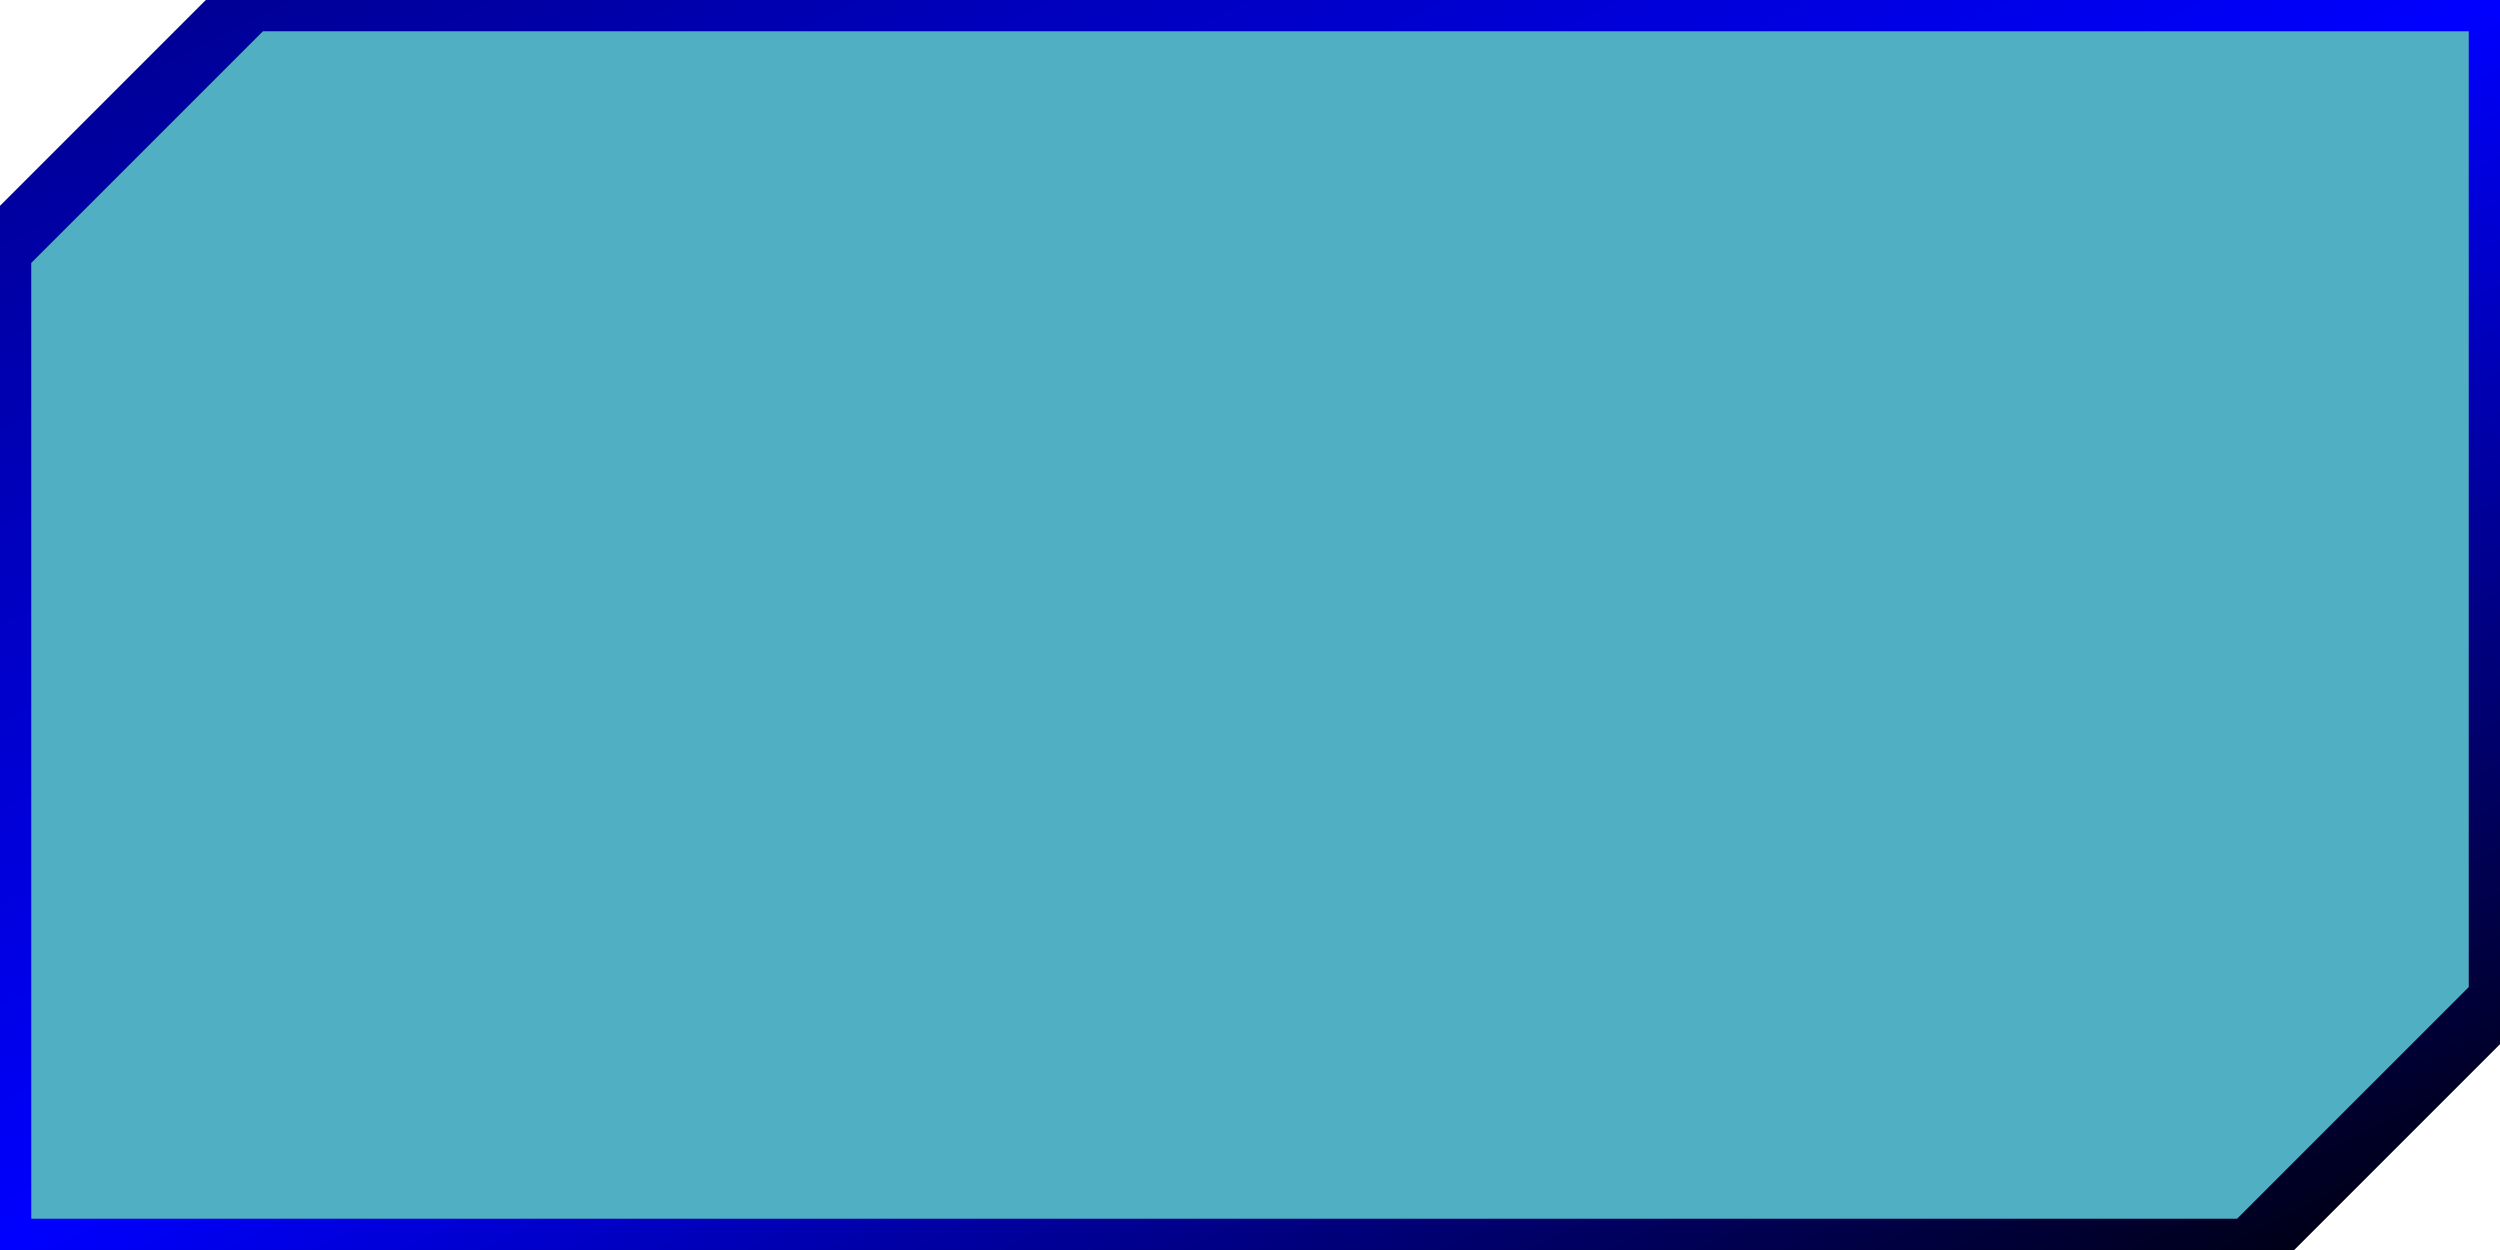 <svg width="100%" height="100%" viewBox="0 0 200 100" xmlns="http://www.w3.org/2000/svg" preserveAspectRatio="none">
  <!-- Define the gradient -->
  <defs>
    <linearGradient id="gradient-border" x1="0%" y1="0%" x2="100%" y2="100%">
      <stop offset="0%" style="stop-color:darkblue;" />
      <stop offset="50%" style="stop-color:blue;" />
      <stop offset="100%" style="stop-color:black;" />
    </linearGradient>
  </defs>
  
  <!-- Polygon with gradient border -->
  <polygon points="20,0 200,0 200,80 180,100 0,100 0,20" fill="#51afc4a6" stroke="url(#gradient-border)" stroke-width="5" />
</svg>
